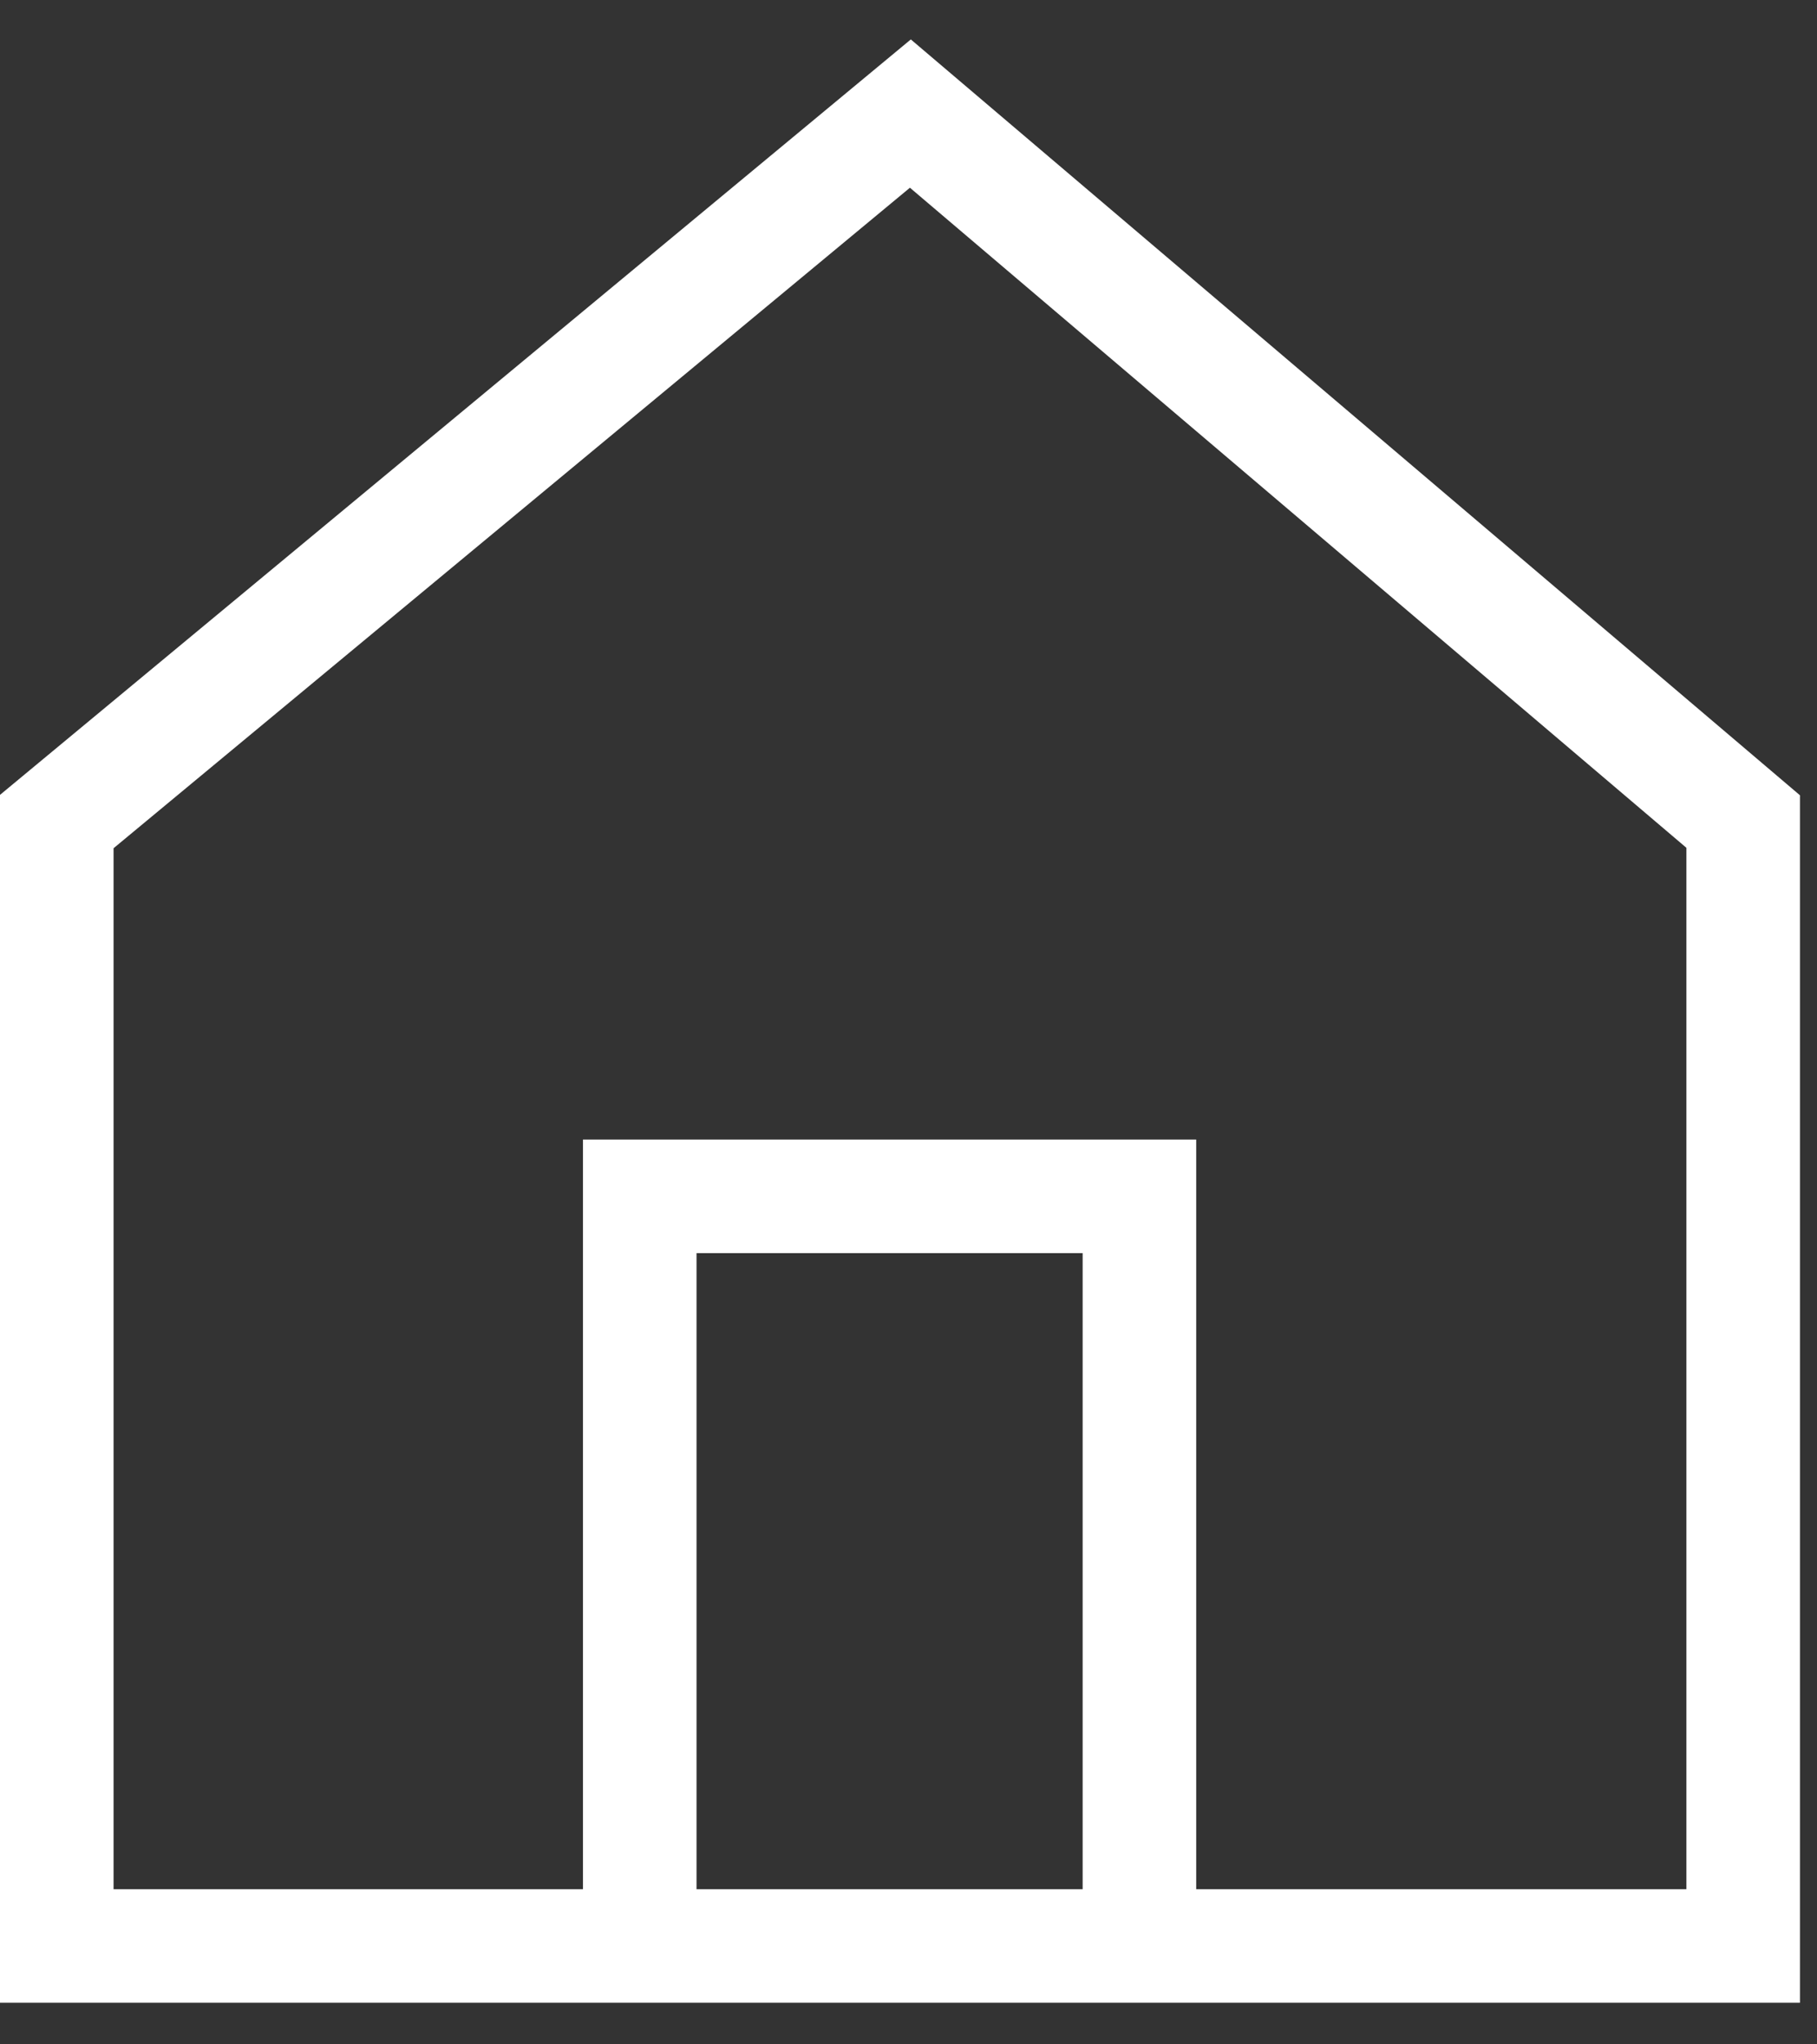 <svg width="32" height="36" viewBox="0 0 32 36" fill="none" xmlns="http://www.w3.org/2000/svg">
<rect x="0" y="0" width="32" height="36" fill="#333333" stroke="none"/>
<path d="M30.7 34.267H1V14.467L16.033 2L30.7 14.467V34.267Z" stroke="white" stroke-width="2"/>
<path d="M11.267 35V21.067H20.067V35" stroke="white" stroke-width="2"/>
</svg>

